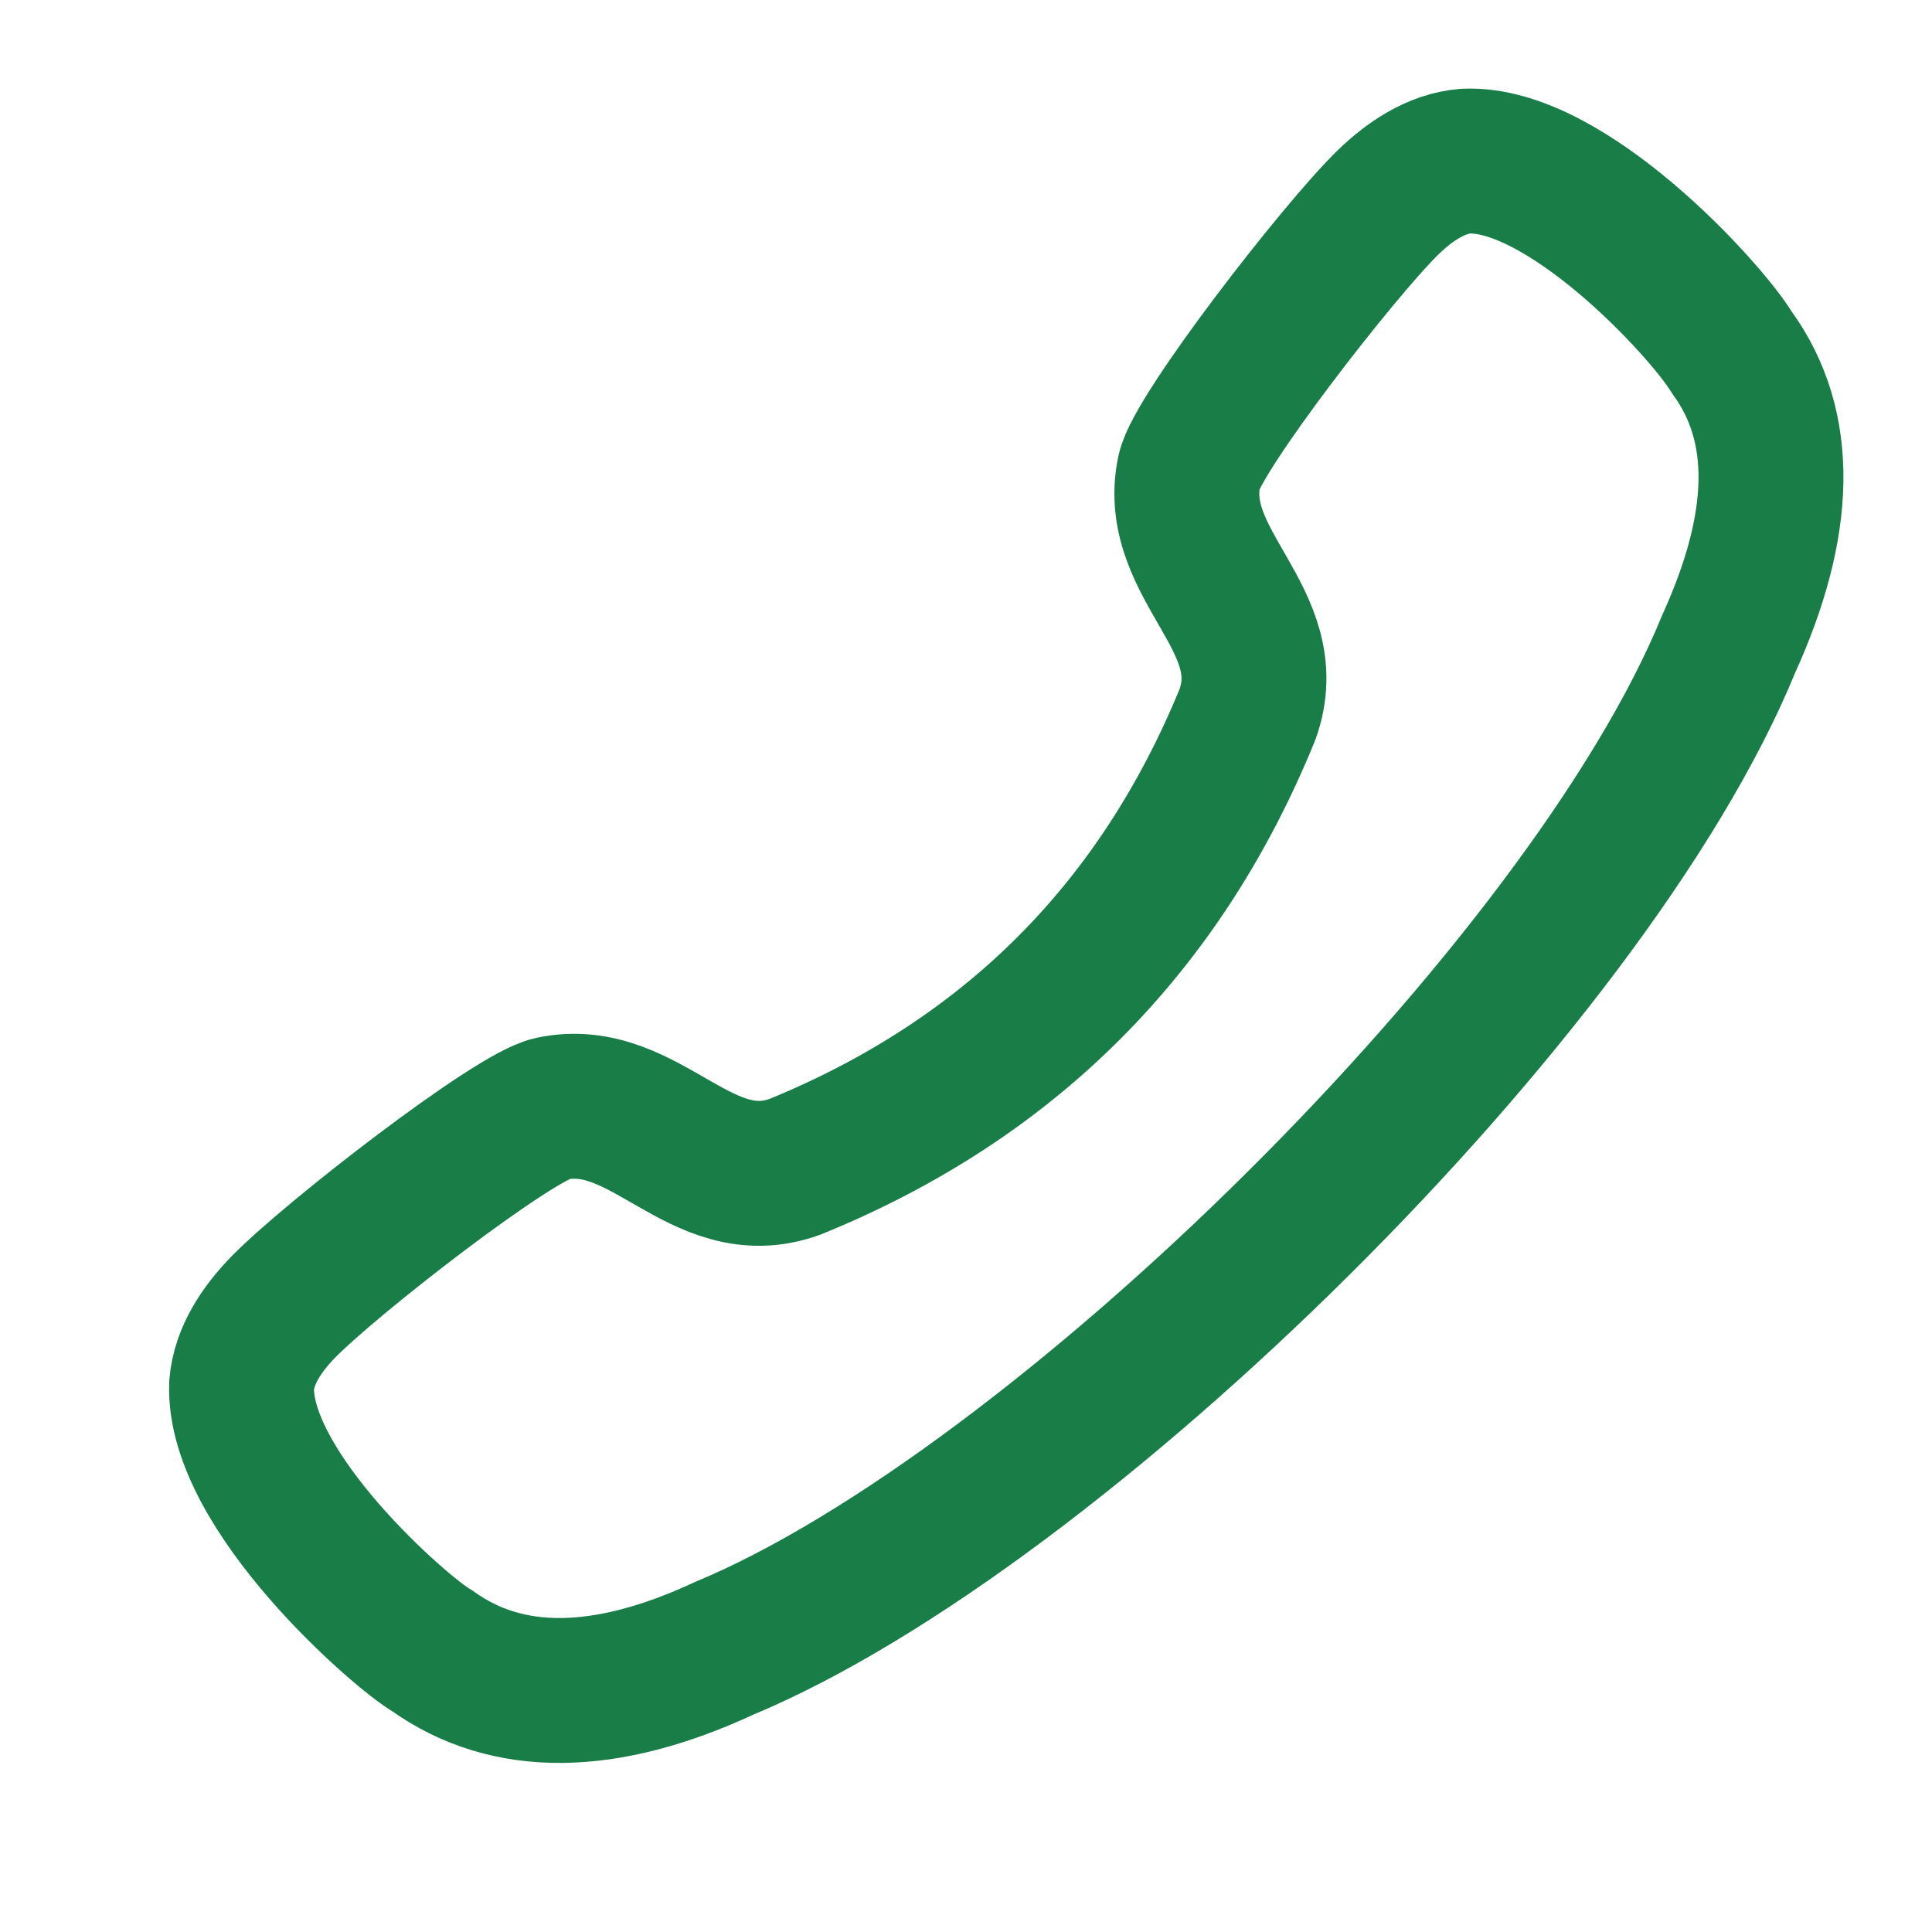 <svg width="20" height="20" viewBox="0 0 20 20" fill="none" xmlns="http://www.w3.org/2000/svg">
<path fill-rule="evenodd" clip-rule="evenodd" d="M17.925 3.644C17.661 3.207 16.209 1.62 15.172 1.668C14.863 1.693 14.589 1.881 14.366 2.098C13.855 2.597 12.393 4.484 12.31 4.881C12.108 5.855 13.268 6.416 12.913 7.398C12.007 9.614 10.447 11.174 8.231 12.078C7.25 12.434 6.688 11.273 5.714 11.476C5.318 11.559 3.43 13.021 2.931 13.532C2.715 13.754 2.526 14.029 2.501 14.339C2.462 15.43 4.148 16.903 4.477 17.091C5.252 17.645 6.264 17.636 7.497 17.063C10.938 15.631 16.438 10.235 17.896 6.664C18.454 5.437 18.493 4.419 17.925 3.644Z" stroke="#197D47" stroke-width="1.5" stroke-linecap="round" stroke-linejoin="round"/>
</svg>
